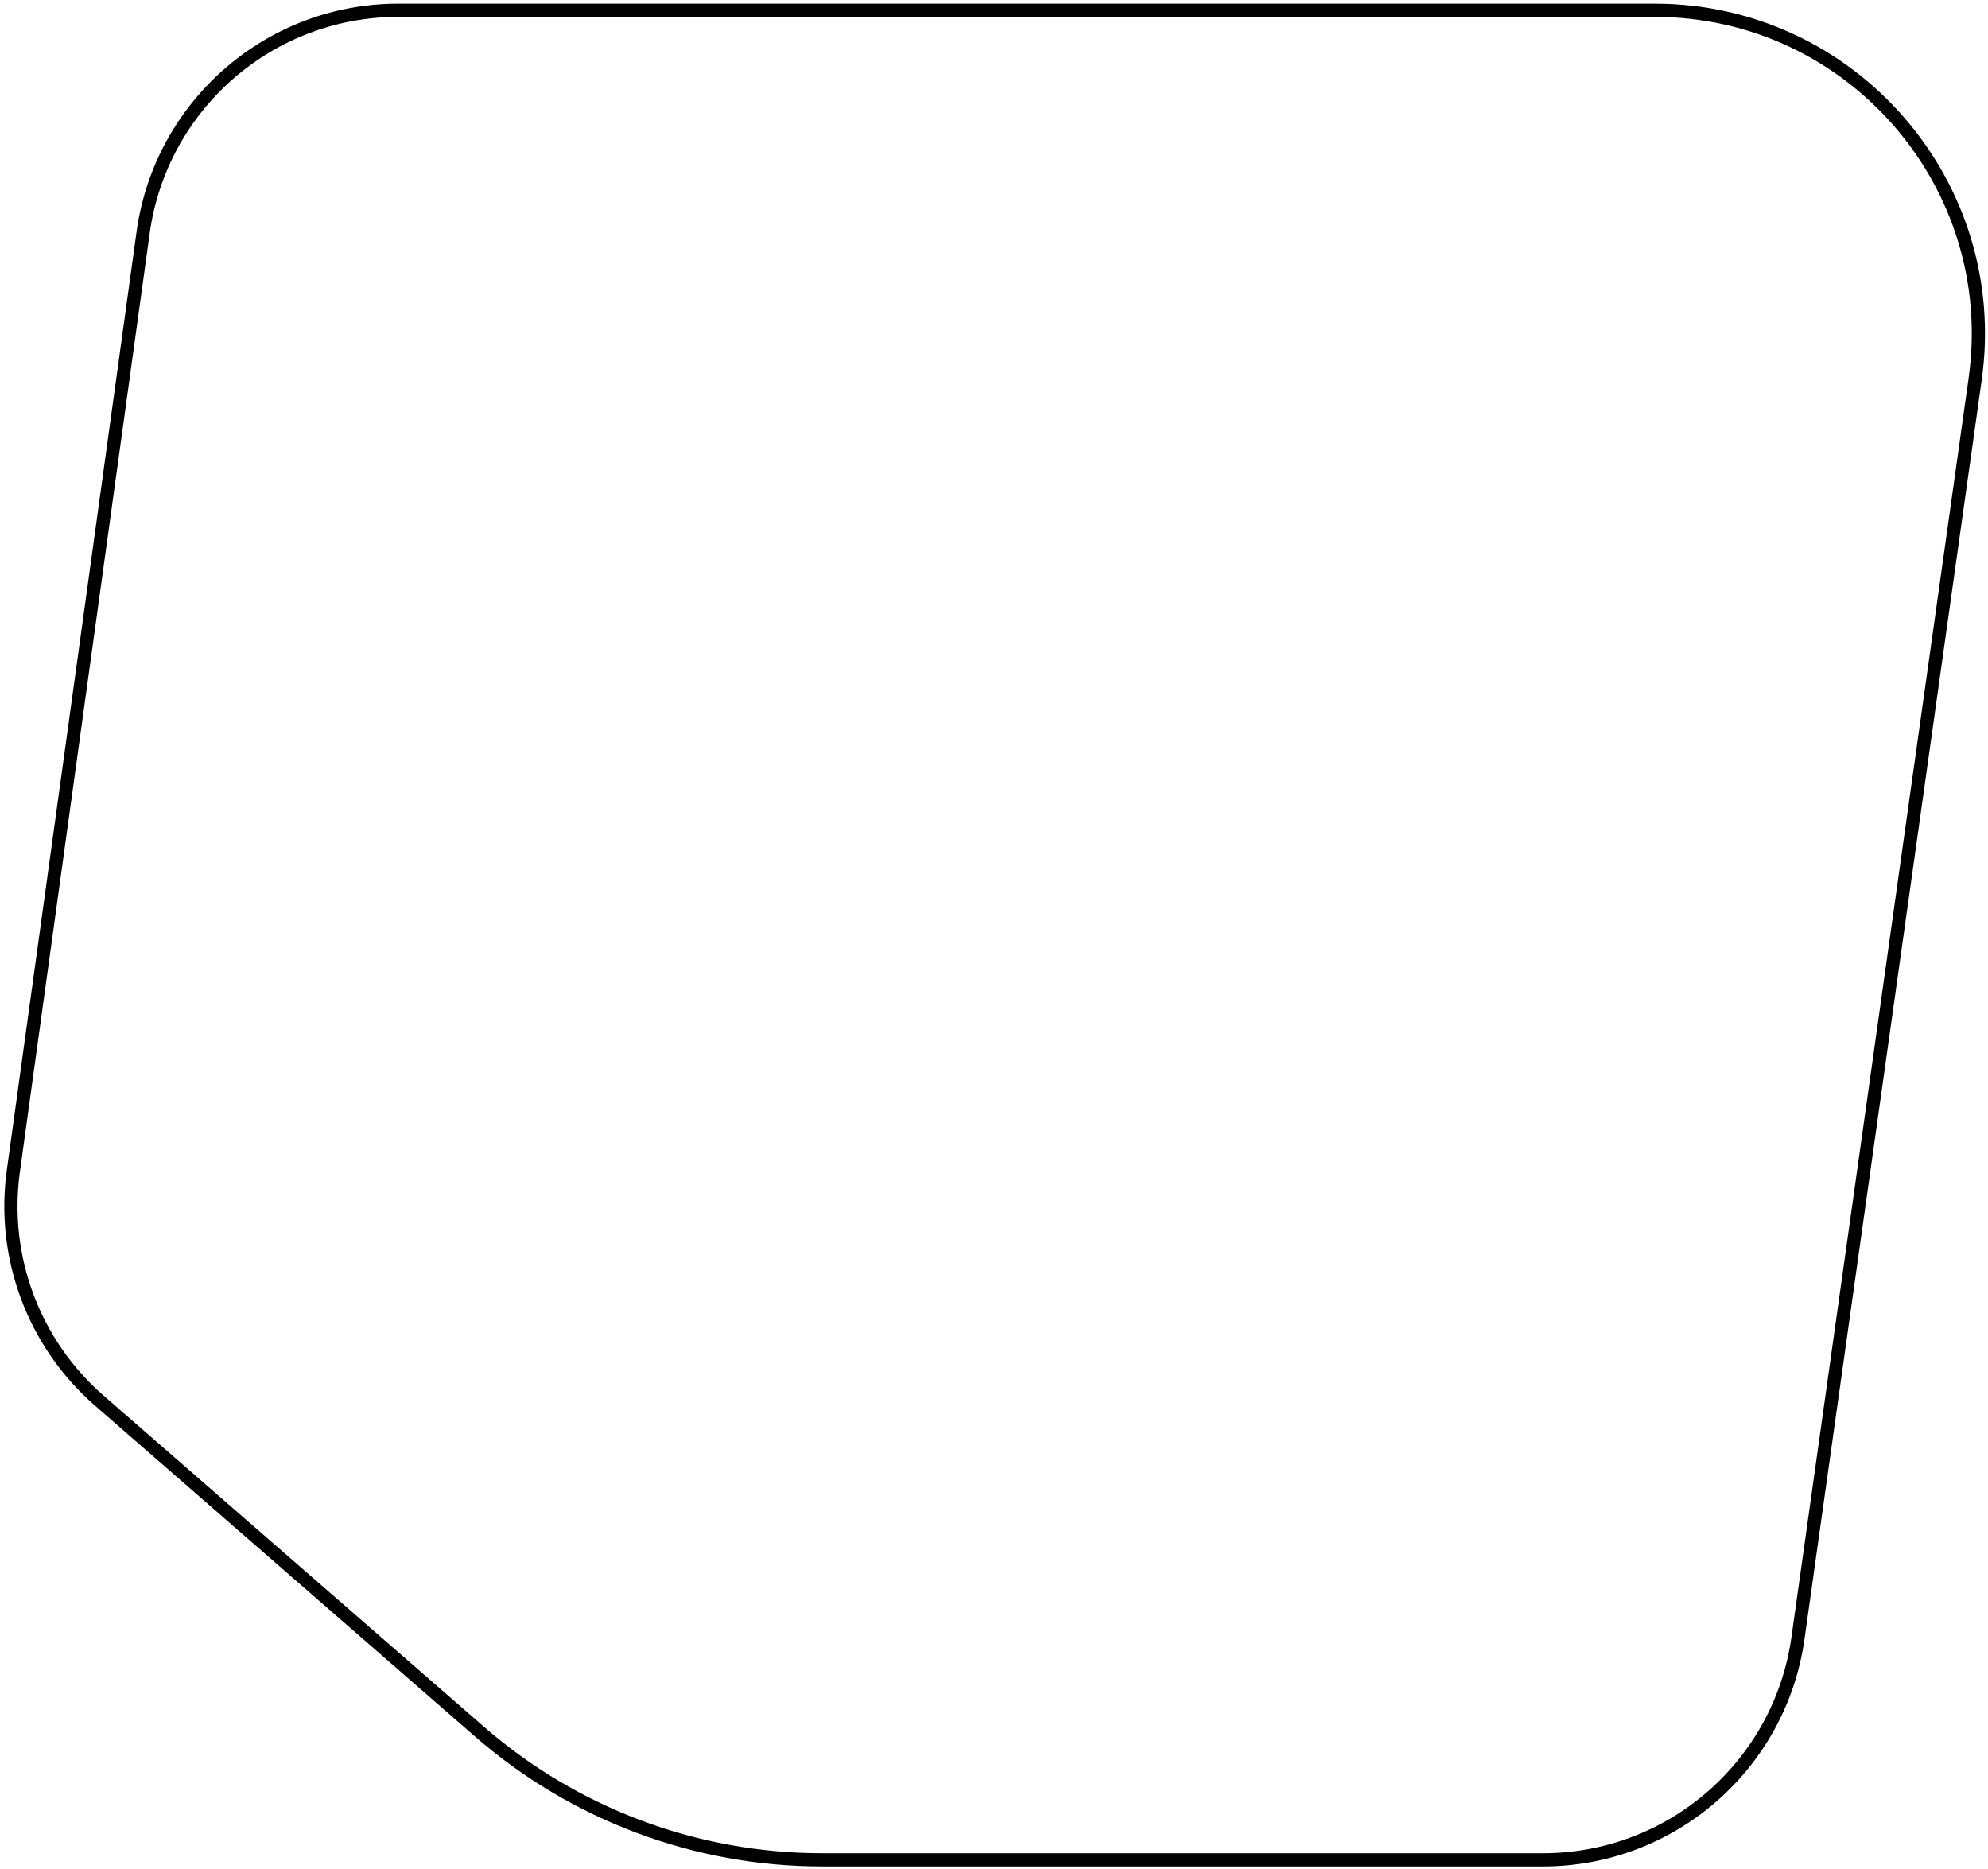 <svg width="301" height="283" viewBox="0 0 301 283" fill="none" xmlns="http://www.w3.org/2000/svg">
<path d="M60.302 1.554H250.535C280.313 1.554 303.207 27.896 299.057 57.384L272.228 247.989C269.518 267.238 253.047 281.554 233.608 281.554H124.462C105.395 281.554 86.972 274.658 72.591 262.139L15.046 212.044C5.116 203.399 0.217 190.327 2.021 177.285L21.67 35.211C24.338 15.92 40.827 1.554 60.302 1.554Z" stroke="black" stroke-width="2"/>
</svg>

